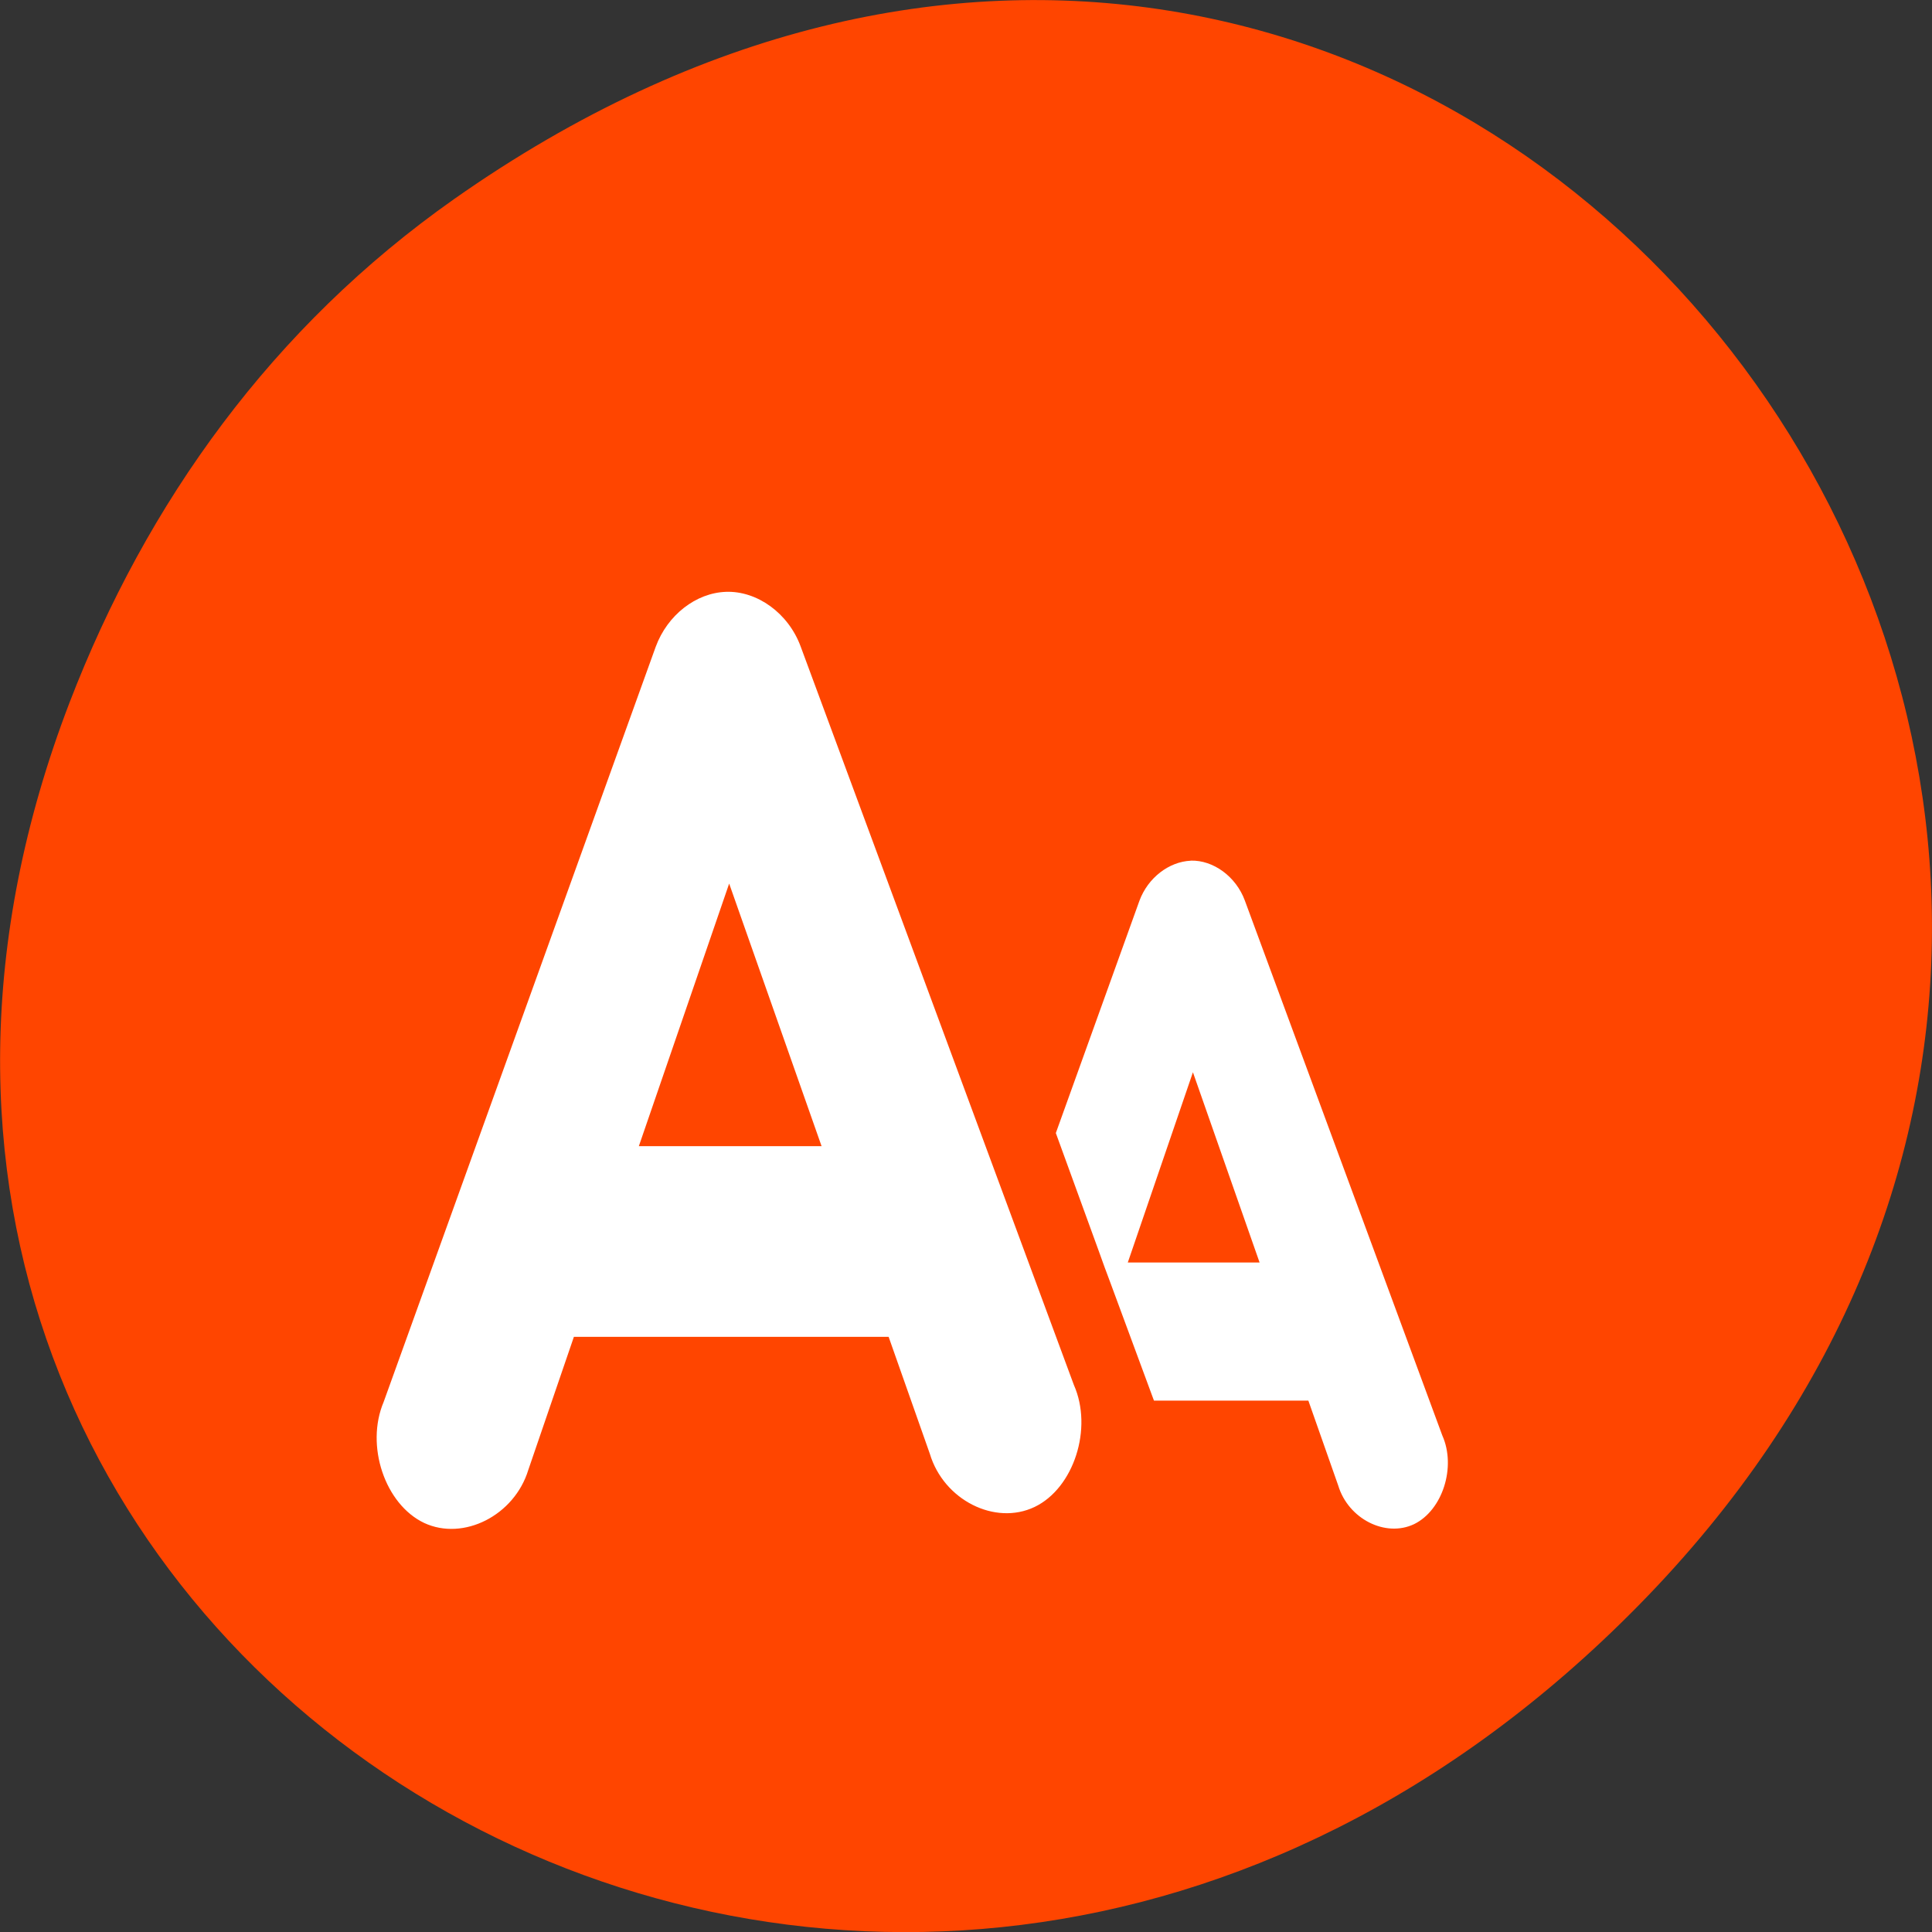 <svg xmlns="http://www.w3.org/2000/svg" viewBox="0 0 24 24"><rect x="0" y="0" width="24" height="24" fill="#333333" stroke="none"/><path d="m 5.641 2.473 c 12.273 -8.629 24.711 7.309 14.711 17.473 c -9.422 9.582 -24.06 0.699 -19.488 -11.219 c 0.957 -2.488 2.523 -4.668 4.777 -6.254" fill="#ff4500"/><path d="m 9.02 7.352 c -0.375 0.012 -0.73 0.289 -0.875 0.684 l -3.379 9.379 c -0.23 0.543 0.016 1.273 0.504 1.504 c 0.488 0.227 1.121 -0.094 1.293 -0.66 l 0.566 -1.652 h 3.91 l 0.512 1.453 c 0.172 0.574 0.809 0.895 1.301 0.66 c 0.488 -0.234 0.727 -0.977 0.488 -1.516 l -3.395 -9.176 c -0.152 -0.41 -0.539 -0.691 -0.93 -0.676 m 5.777 3.34 c -0.27 0.012 -0.531 0.211 -0.637 0.496 l -1.039 2.887 c 1.219 3.344 0 0.02 1.219 3.324 h 1.918 l 0.371 1.055 c 0.125 0.414 0.586 0.648 0.941 0.48 c 0.355 -0.172 0.527 -0.711 0.352 -1.102 l -2.453 -6.645 c -0.109 -0.297 -0.391 -0.504 -0.672 -0.496 m -5.734 0.285 l 1.148 3.262 h -2.27 m 6.883 -0.918 l 0.828 2.363 h -1.637" fill="#fff"/></svg>
